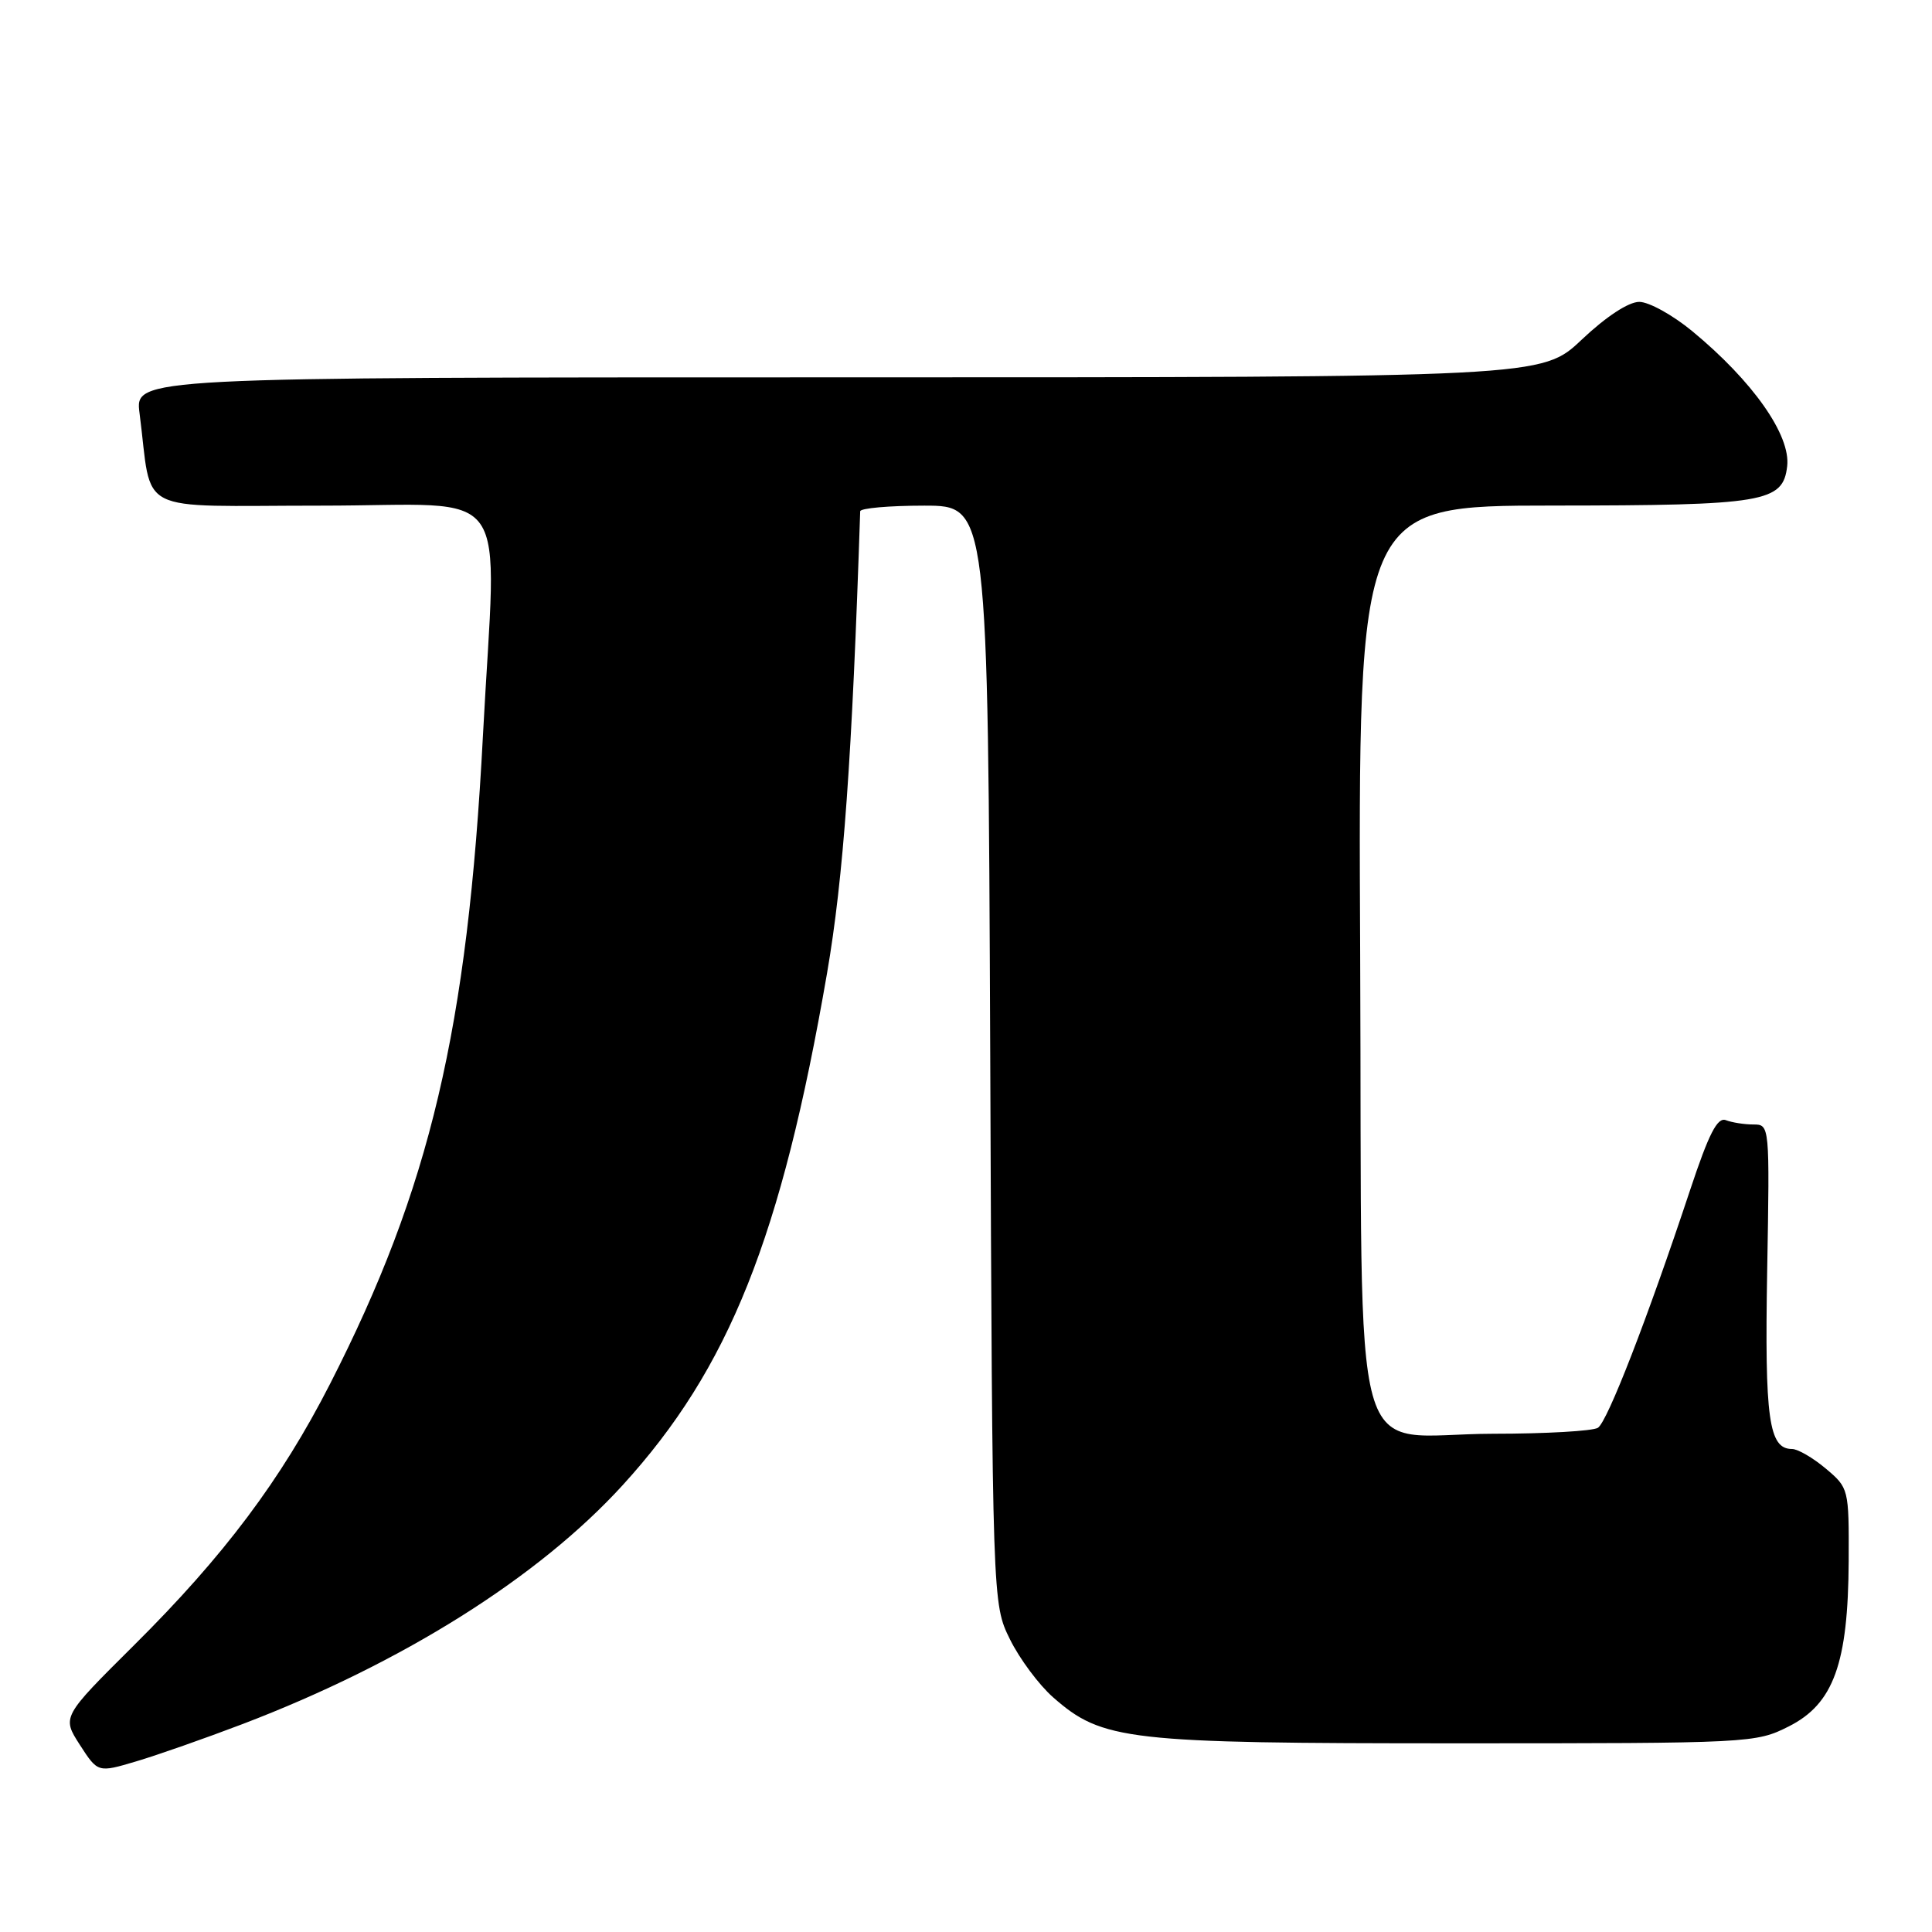 <?xml version="1.0" encoding="UTF-8" standalone="no"?>
<!DOCTYPE svg PUBLIC "-//W3C//DTD SVG 1.1//EN" "http://www.w3.org/Graphics/SVG/1.1/DTD/svg11.dtd" >
<svg xmlns="http://www.w3.org/2000/svg" xmlns:xlink="http://www.w3.org/1999/xlink" version="1.1" viewBox="0 0 256 256">
 <g >
 <path fill="currentColor"
d=" M 32.16 228.44 C 53.30 220.37 71.32 209.05 82.50 196.80 C 96.60 181.35 103.54 163.97 109.58 129.00 C 111.77 116.29 112.90 100.51 113.98 67.75 C 113.99 67.34 117.81 67.00 122.46 67.00 C 130.91 67.00 130.91 67.00 131.21 139.75 C 131.50 212.50 131.50 212.50 133.82 217.21 C 135.09 219.79 137.67 223.26 139.55 224.91 C 146.08 230.64 149.24 231.00 192.97 231.00 C 232.05 231.00 232.64 230.97 237.04 228.75 C 242.96 225.76 244.89 220.42 244.96 206.84 C 245.00 197.26 244.97 197.16 241.92 194.59 C 240.23 193.17 238.22 192.00 237.46 192.00 C 234.37 192.00 233.82 188.01 234.16 168.40 C 234.50 149.06 234.49 149.00 232.33 149.00 C 231.14 149.00 229.50 148.74 228.69 148.43 C 227.56 148.00 226.44 150.19 223.95 157.68 C 218.27 174.79 212.99 188.39 211.73 189.19 C 211.05 189.62 204.81 189.98 197.86 189.98 C 178.46 190.01 180.55 197.51 180.23 126.59 C 179.95 67.00 179.95 67.00 205.73 66.99 C 233.83 66.97 236.25 66.56 236.81 61.78 C 237.29 57.67 232.27 50.52 224.23 43.88 C 221.65 41.75 218.49 40.00 217.21 40.00 C 215.79 40.00 212.82 41.95 209.59 45.00 C 204.31 50.00 204.31 50.00 111.09 50.00 C 17.88 50.00 17.88 50.00 18.49 54.75 C 20.26 68.44 17.43 67.00 42.59 67.00 C 68.39 67.00 65.79 63.29 63.99 97.50 C 61.96 136.36 56.98 157.44 43.73 183.38 C 37.23 196.10 29.68 206.16 17.76 218.00 C 8.20 227.50 8.20 227.50 10.58 231.20 C 12.97 234.90 12.97 234.90 18.05 233.39 C 20.85 232.56 27.20 230.33 32.16 228.44 Z "/>
</g>
</svg>